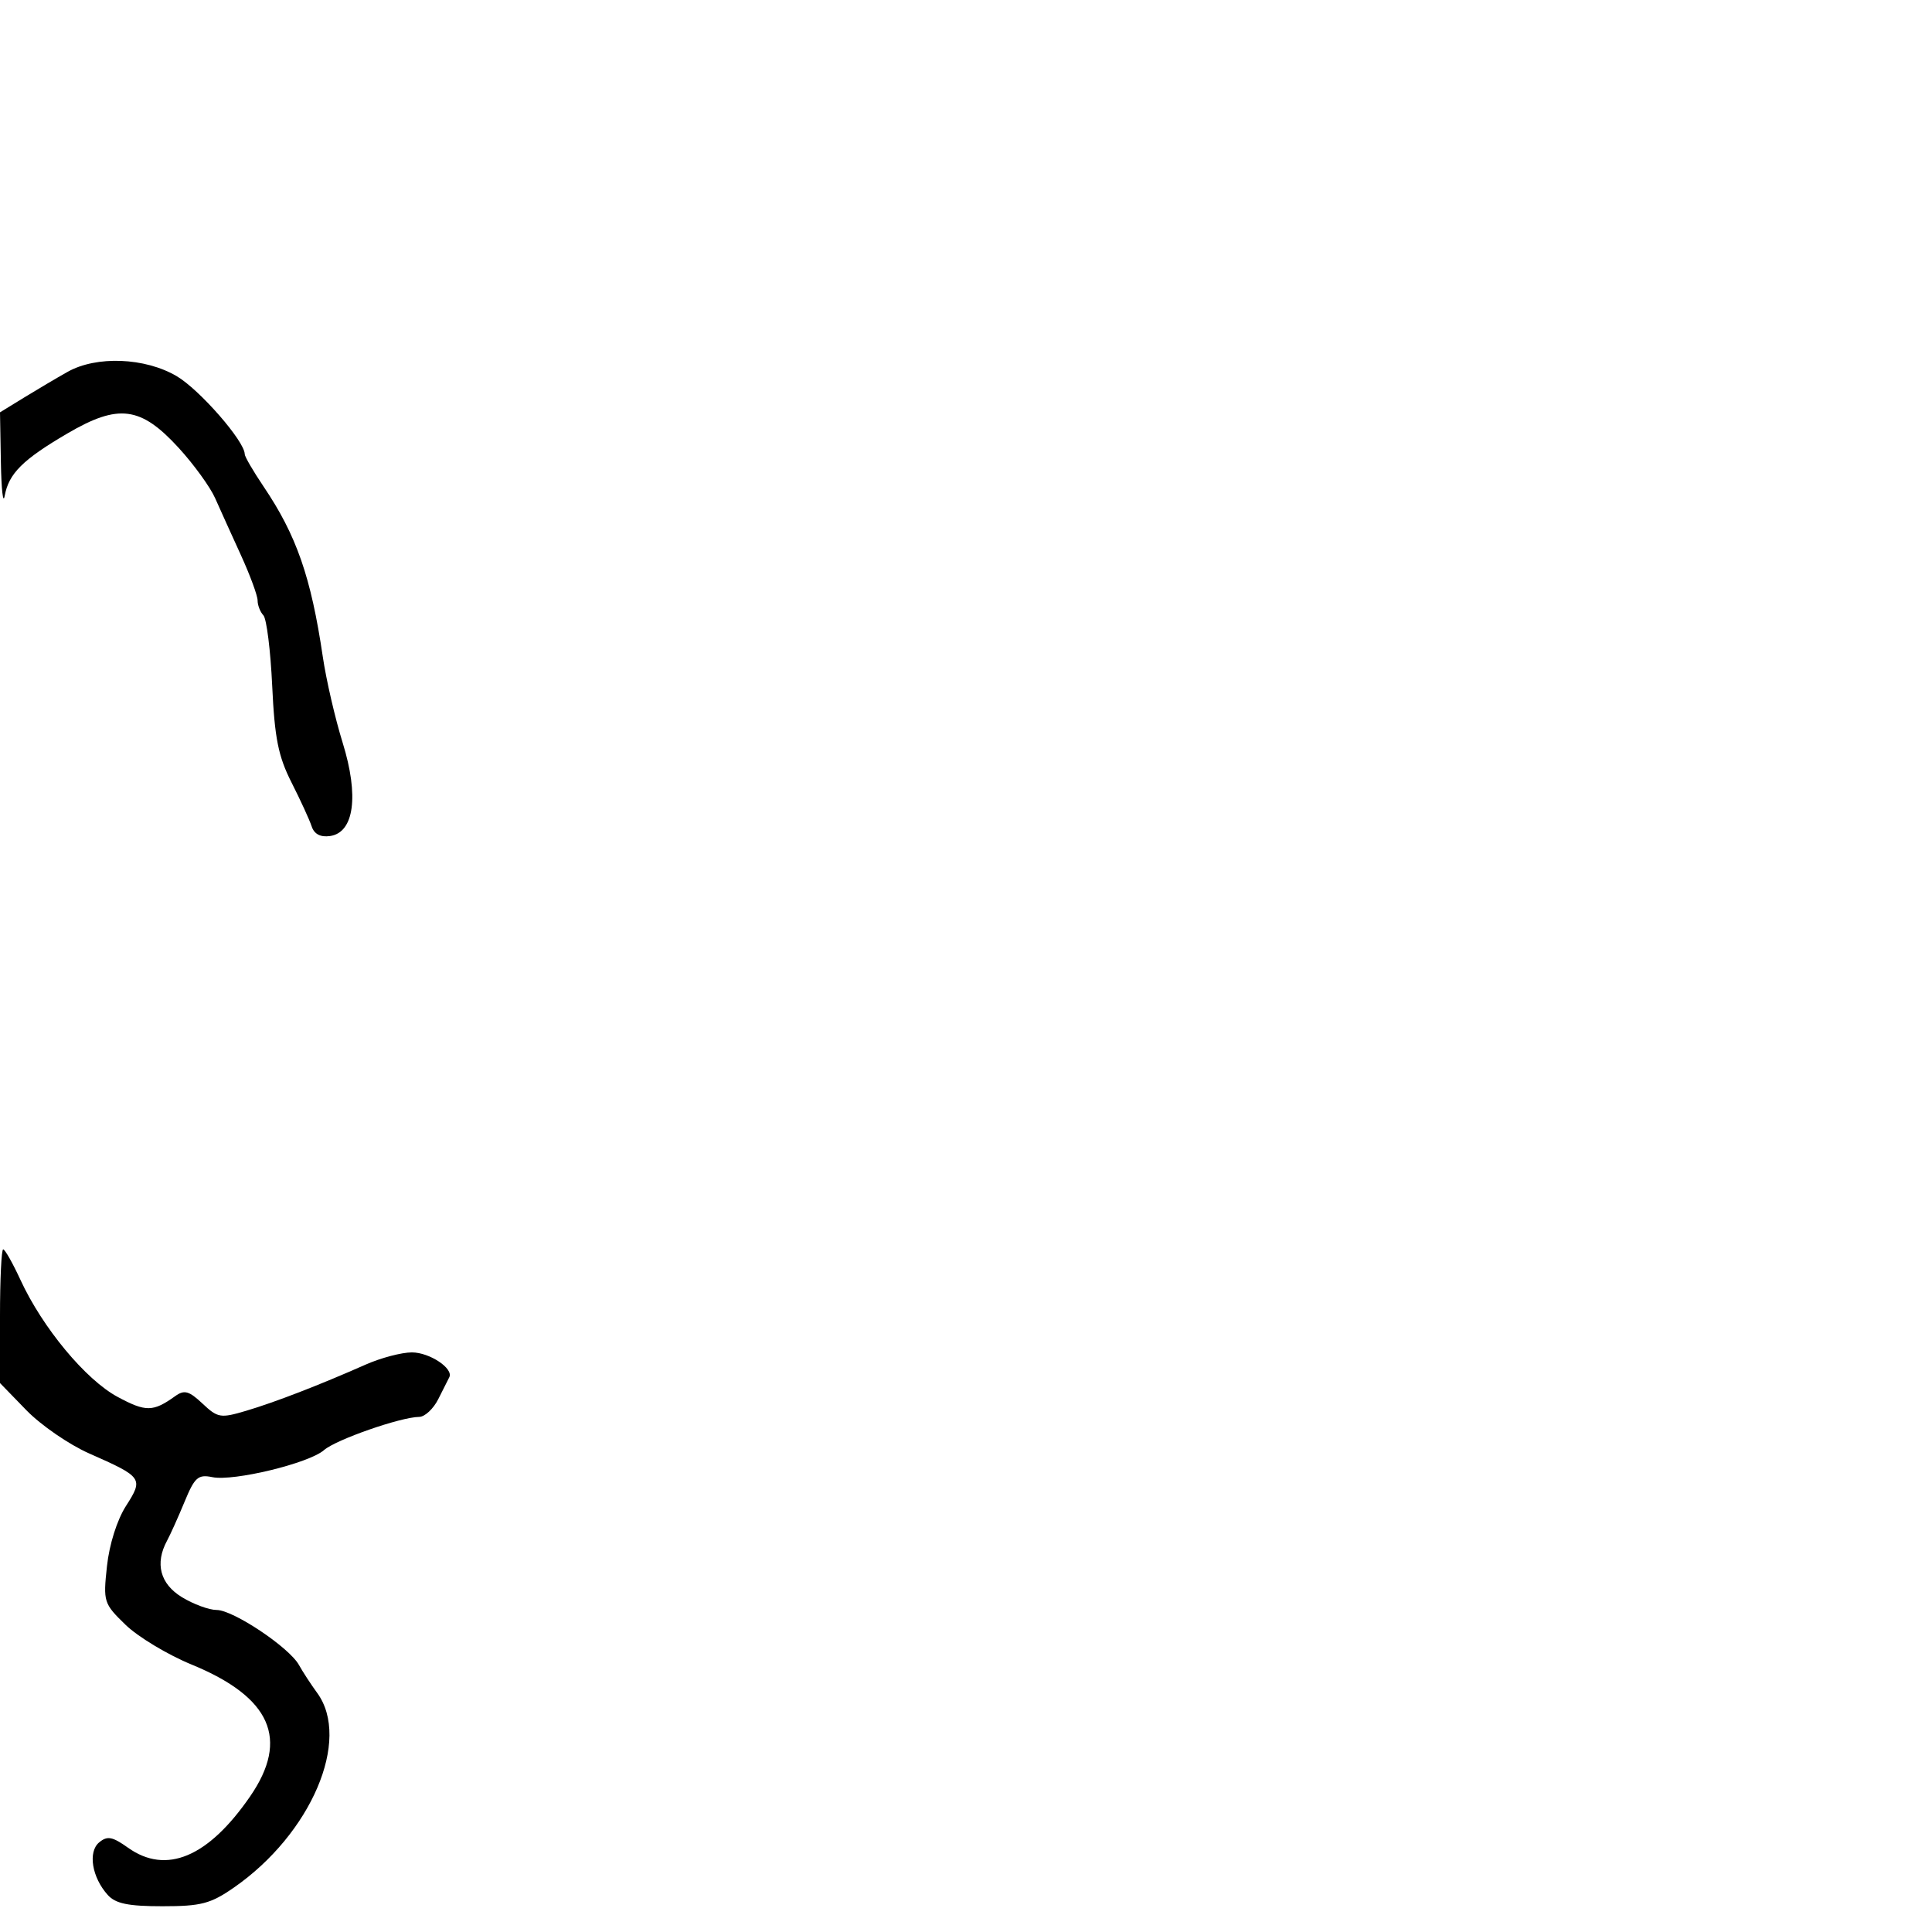 <svg xmlns="http://www.w3.org/2000/svg" width="300" height="300" viewBox="0 0 300 300" version="1.1">
	<path d="M 10.500 57.739 C 8.850 58.666, 5.813 60.460, 3.750 61.726 L 0 64.028 0.136 71.764 C 0.211 76.019, 0.477 78.375, 0.727 77 C 1.359 73.529, 3.520 71.377, 10.455 67.313 C 18.403 62.654, 21.844 63.099, 27.748 69.548 C 30.084 72.101, 32.628 75.609, 33.400 77.344 C 34.172 79.080, 35.973 83.060, 37.402 86.188 C 38.831 89.317, 40 92.489, 40 93.238 C 40 93.987, 40.405 95.027, 40.900 95.550 C 41.396 96.073, 42.011 101, 42.267 106.500 C 42.645 114.616, 43.210 117.442, 45.266 121.500 C 46.659 124.250, 48.067 127.319, 48.395 128.320 C 48.787 129.518, 49.762 130.031, 51.246 129.820 C 54.998 129.287, 55.769 123.577, 53.204 115.316 C 52.039 111.567, 50.655 105.575, 50.127 102 C 48.298 89.613, 46.040 83.123, 40.922 75.540 C 39.315 73.158, 38 70.899, 38 70.518 C 38 68.527, 30.981 60.487, 27.422 58.401 C 22.496 55.514, 14.982 55.220, 10.500 57.739 M -0 204.379 L -0 214.759 4.092 218.975 C 6.342 221.294, 10.729 224.315, 13.842 225.688 C 22.158 229.358, 22.303 229.565, 19.568 233.837 C 18.174 236.014, 16.974 239.812, 16.609 243.199 C 16.012 248.732, 16.097 248.998, 19.495 252.298 C 21.421 254.168, 26.035 256.945, 29.748 258.470 C 42.080 263.532, 44.970 270.052, 38.829 278.960 C 32.319 288.402, 25.804 291.133, 19.869 286.907 C 17.446 285.182, 16.661 285.037, 15.400 286.083 C 13.625 287.556, 14.272 291.519, 16.733 294.250 C 17.946 295.596, 19.907 296, 25.225 296 C 31.227 296, 32.691 295.617, 36.320 293.100 C 48.307 284.783, 54.566 270.152, 49.250 262.873 C 48.288 261.555, 47.013 259.601, 46.417 258.530 C 44.899 255.801, 36.216 250.001, 33.641 249.996 C 32.463 249.994, 30.038 249.101, 28.250 248.011 C 24.861 245.945, 24.026 242.771, 25.941 239.236 C 26.458 238.281, 27.684 235.554, 28.666 233.176 C 30.230 229.386, 30.761 228.917, 32.975 229.372 C 36.271 230.051, 47.989 227.212, 50.309 225.173 C 52.154 223.552, 62.212 220.041, 65.089 220.015 C 65.964 220.007, 67.299 218.762, 68.057 217.250 C 68.816 215.738, 69.583 214.215, 69.763 213.866 C 70.465 212.503, 66.706 210, 63.955 210 C 62.359 210, 59.129 210.852, 56.777 211.894 C 49.604 215.069, 42.717 217.733, 38.239 219.062 C 34.241 220.249, 33.821 220.181, 31.444 217.947 C 29.339 215.970, 28.621 215.774, 27.205 216.790 C 23.770 219.253, 22.650 219.268, 18.260 216.907 C 13.308 214.244, 6.610 206.179, 3.182 198.750 C 1.976 196.137, 0.767 194, 0.495 194 C 0.223 194, -0 198.671, -0 204.379" stroke="none" fill="black" fill-rule="evenodd"/>
</svg>
